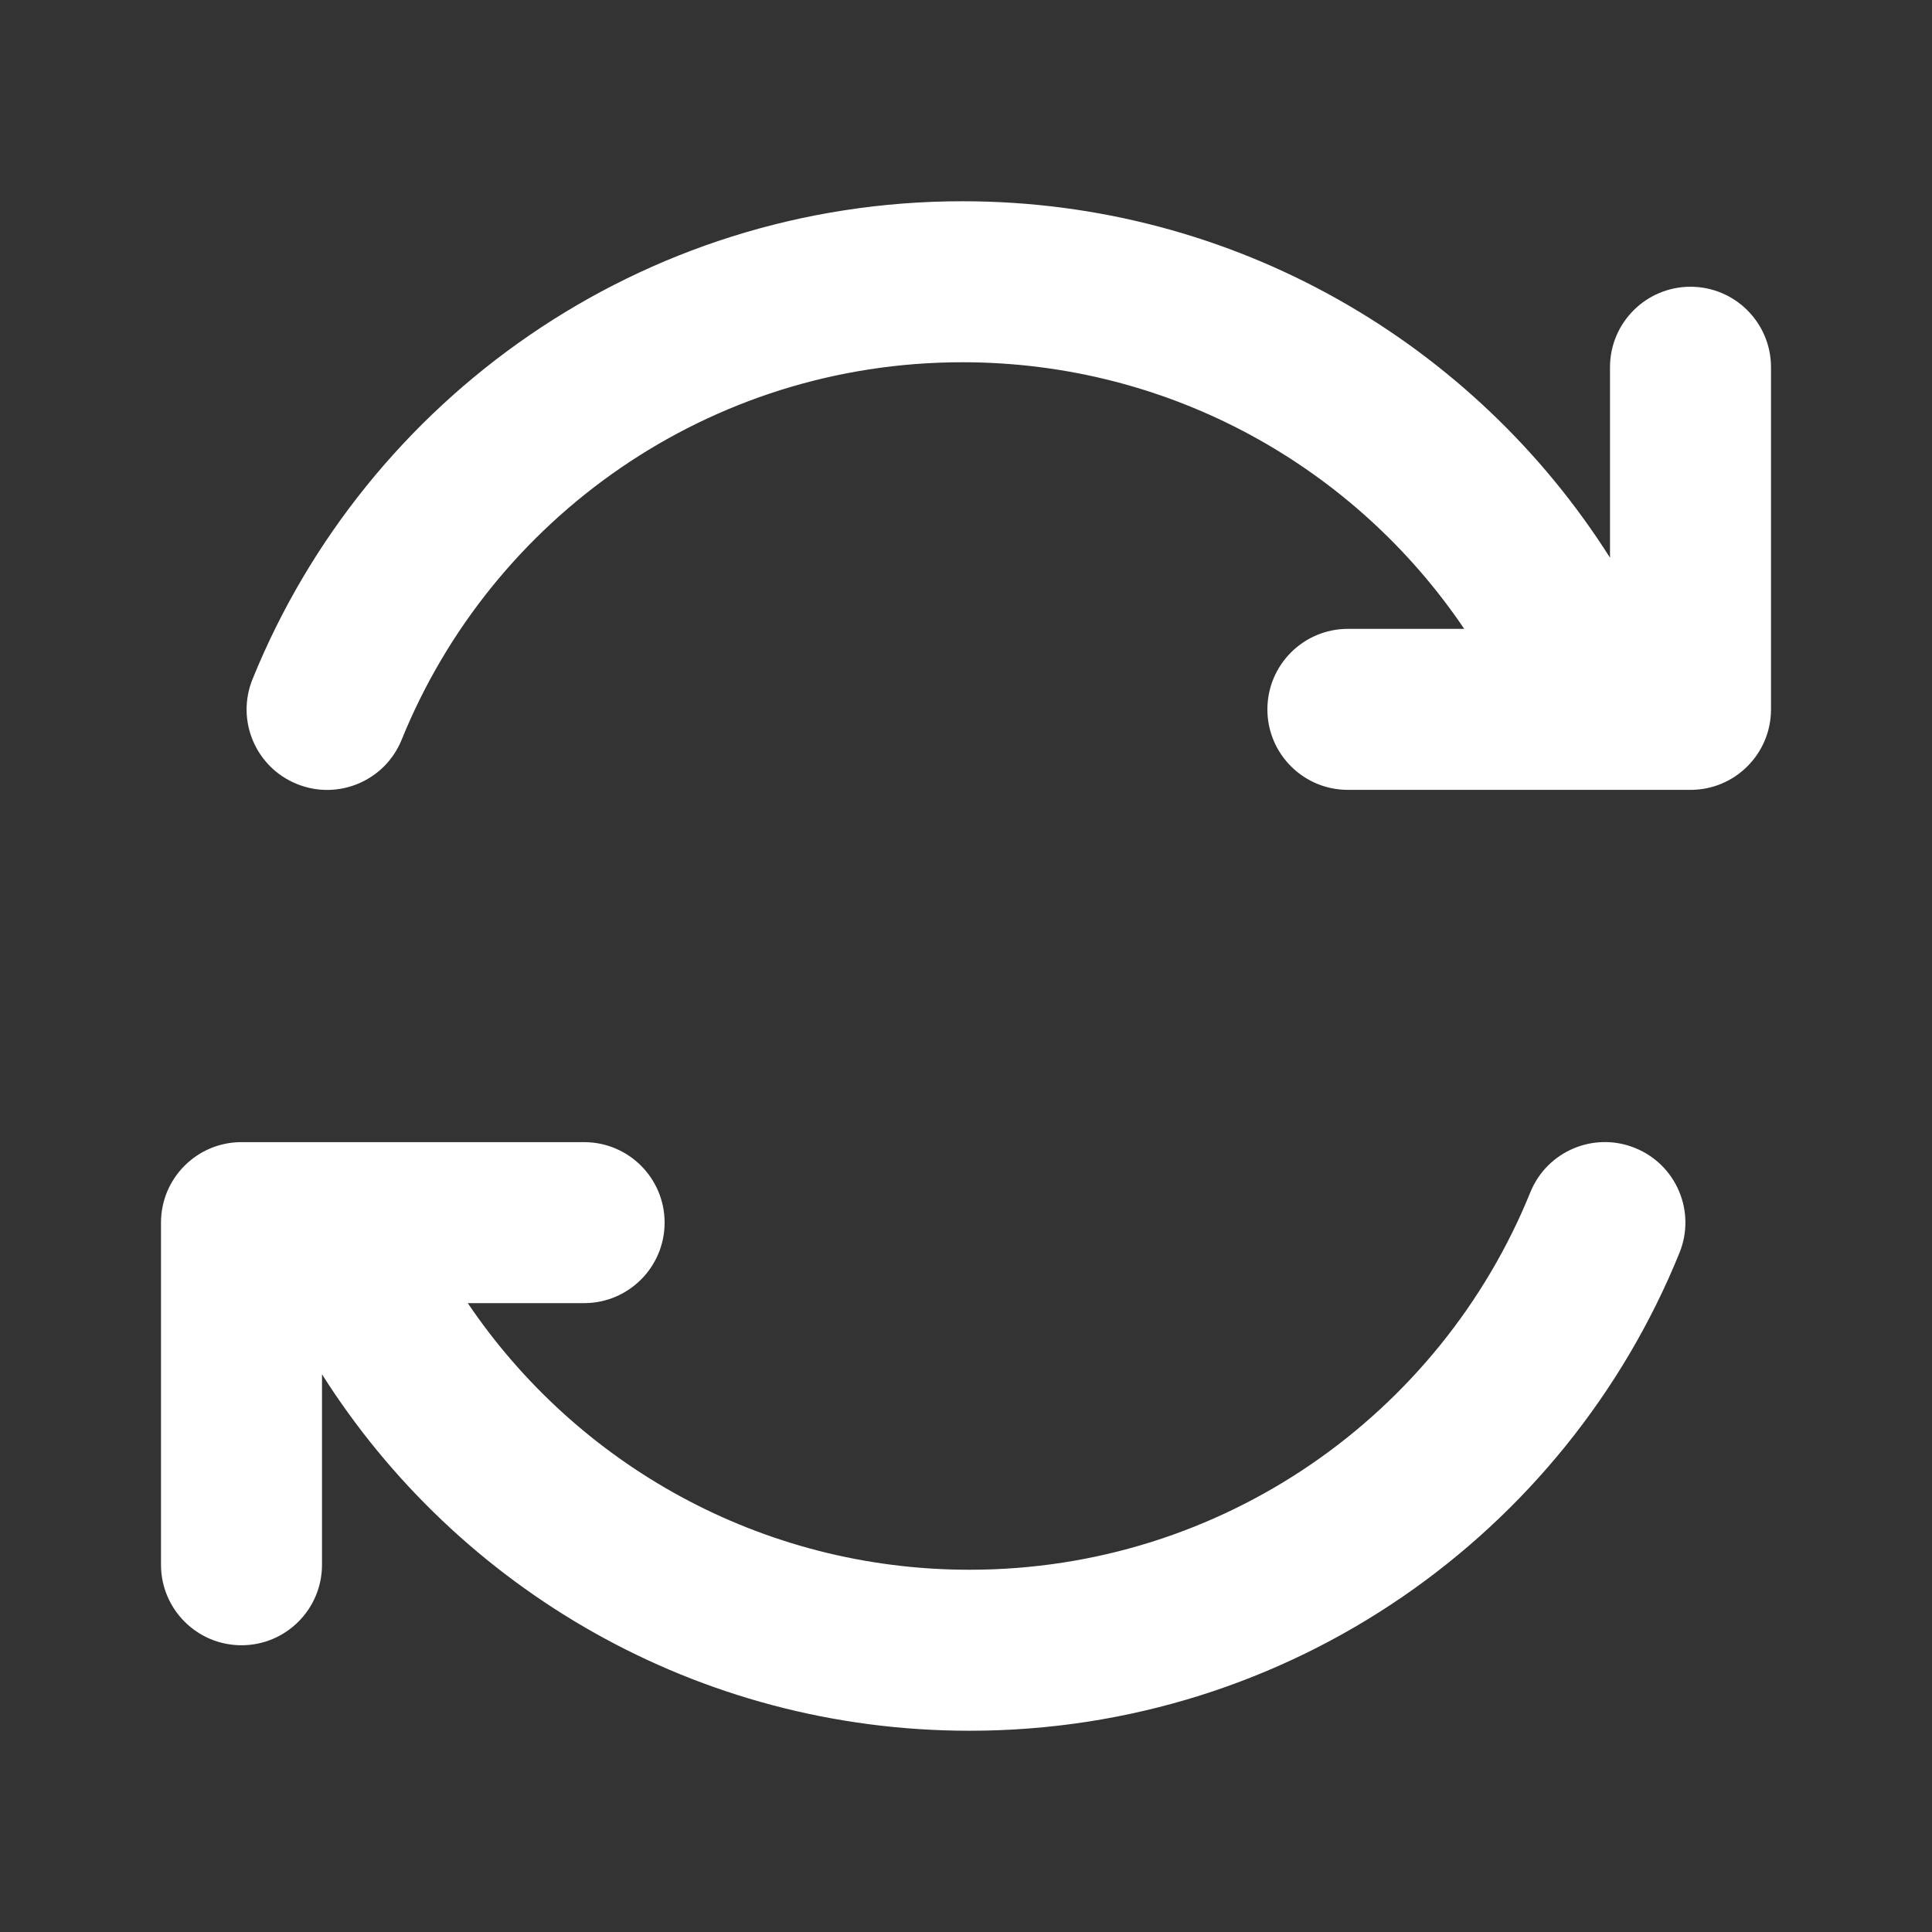 <svg width="24" height="24" viewBox="0 0 24 24" fill="none" xmlns="http://www.w3.org/2000/svg">
<rect x="0" y="0" width="24" height="24" fill="#333333" stroke="none"/>
<path fill-rule="evenodd" clip-rule="evenodd" d="M3.137 8.437C4.547 4.957 7.964 2.5 11.956 2.5C15.343 2.5 18.316 4.268 20 6.928V4.562C20 4.01 20.448 3.562 21 3.562C21.552 3.562 22 4.01 22 4.562V8.812C22 9.365 21.552 9.812 21 9.812H16.744C16.192 9.812 15.744 9.365 15.744 8.812C15.744 8.26 16.192 7.812 16.744 7.812H18.189C16.839 5.813 14.551 4.5 11.956 4.5C8.805 4.5 6.105 6.438 4.99 9.188C4.783 9.7 4.2 9.947 3.688 9.739C3.176 9.532 2.929 8.949 3.137 8.437ZM20.312 14.261C20.824 14.468 21.071 15.051 20.863 15.563C19.453 19.043 16.036 21.5 12.044 21.5C8.657 21.5 5.684 19.732 4 17.072V19.438C4 19.99 3.552 20.438 3 20.438C2.448 20.438 2 19.99 2 19.438V15.188C2 14.635 2.448 14.188 3 14.188H7.256C7.808 14.188 8.256 14.635 8.256 15.188C8.256 15.74 7.808 16.188 7.256 16.188H5.811C7.161 18.187 9.449 19.5 12.044 19.5C15.195 19.5 17.895 17.562 19.01 14.812C19.217 14.3 19.8 14.053 20.312 14.261Z" fill="white"/>
</svg>

